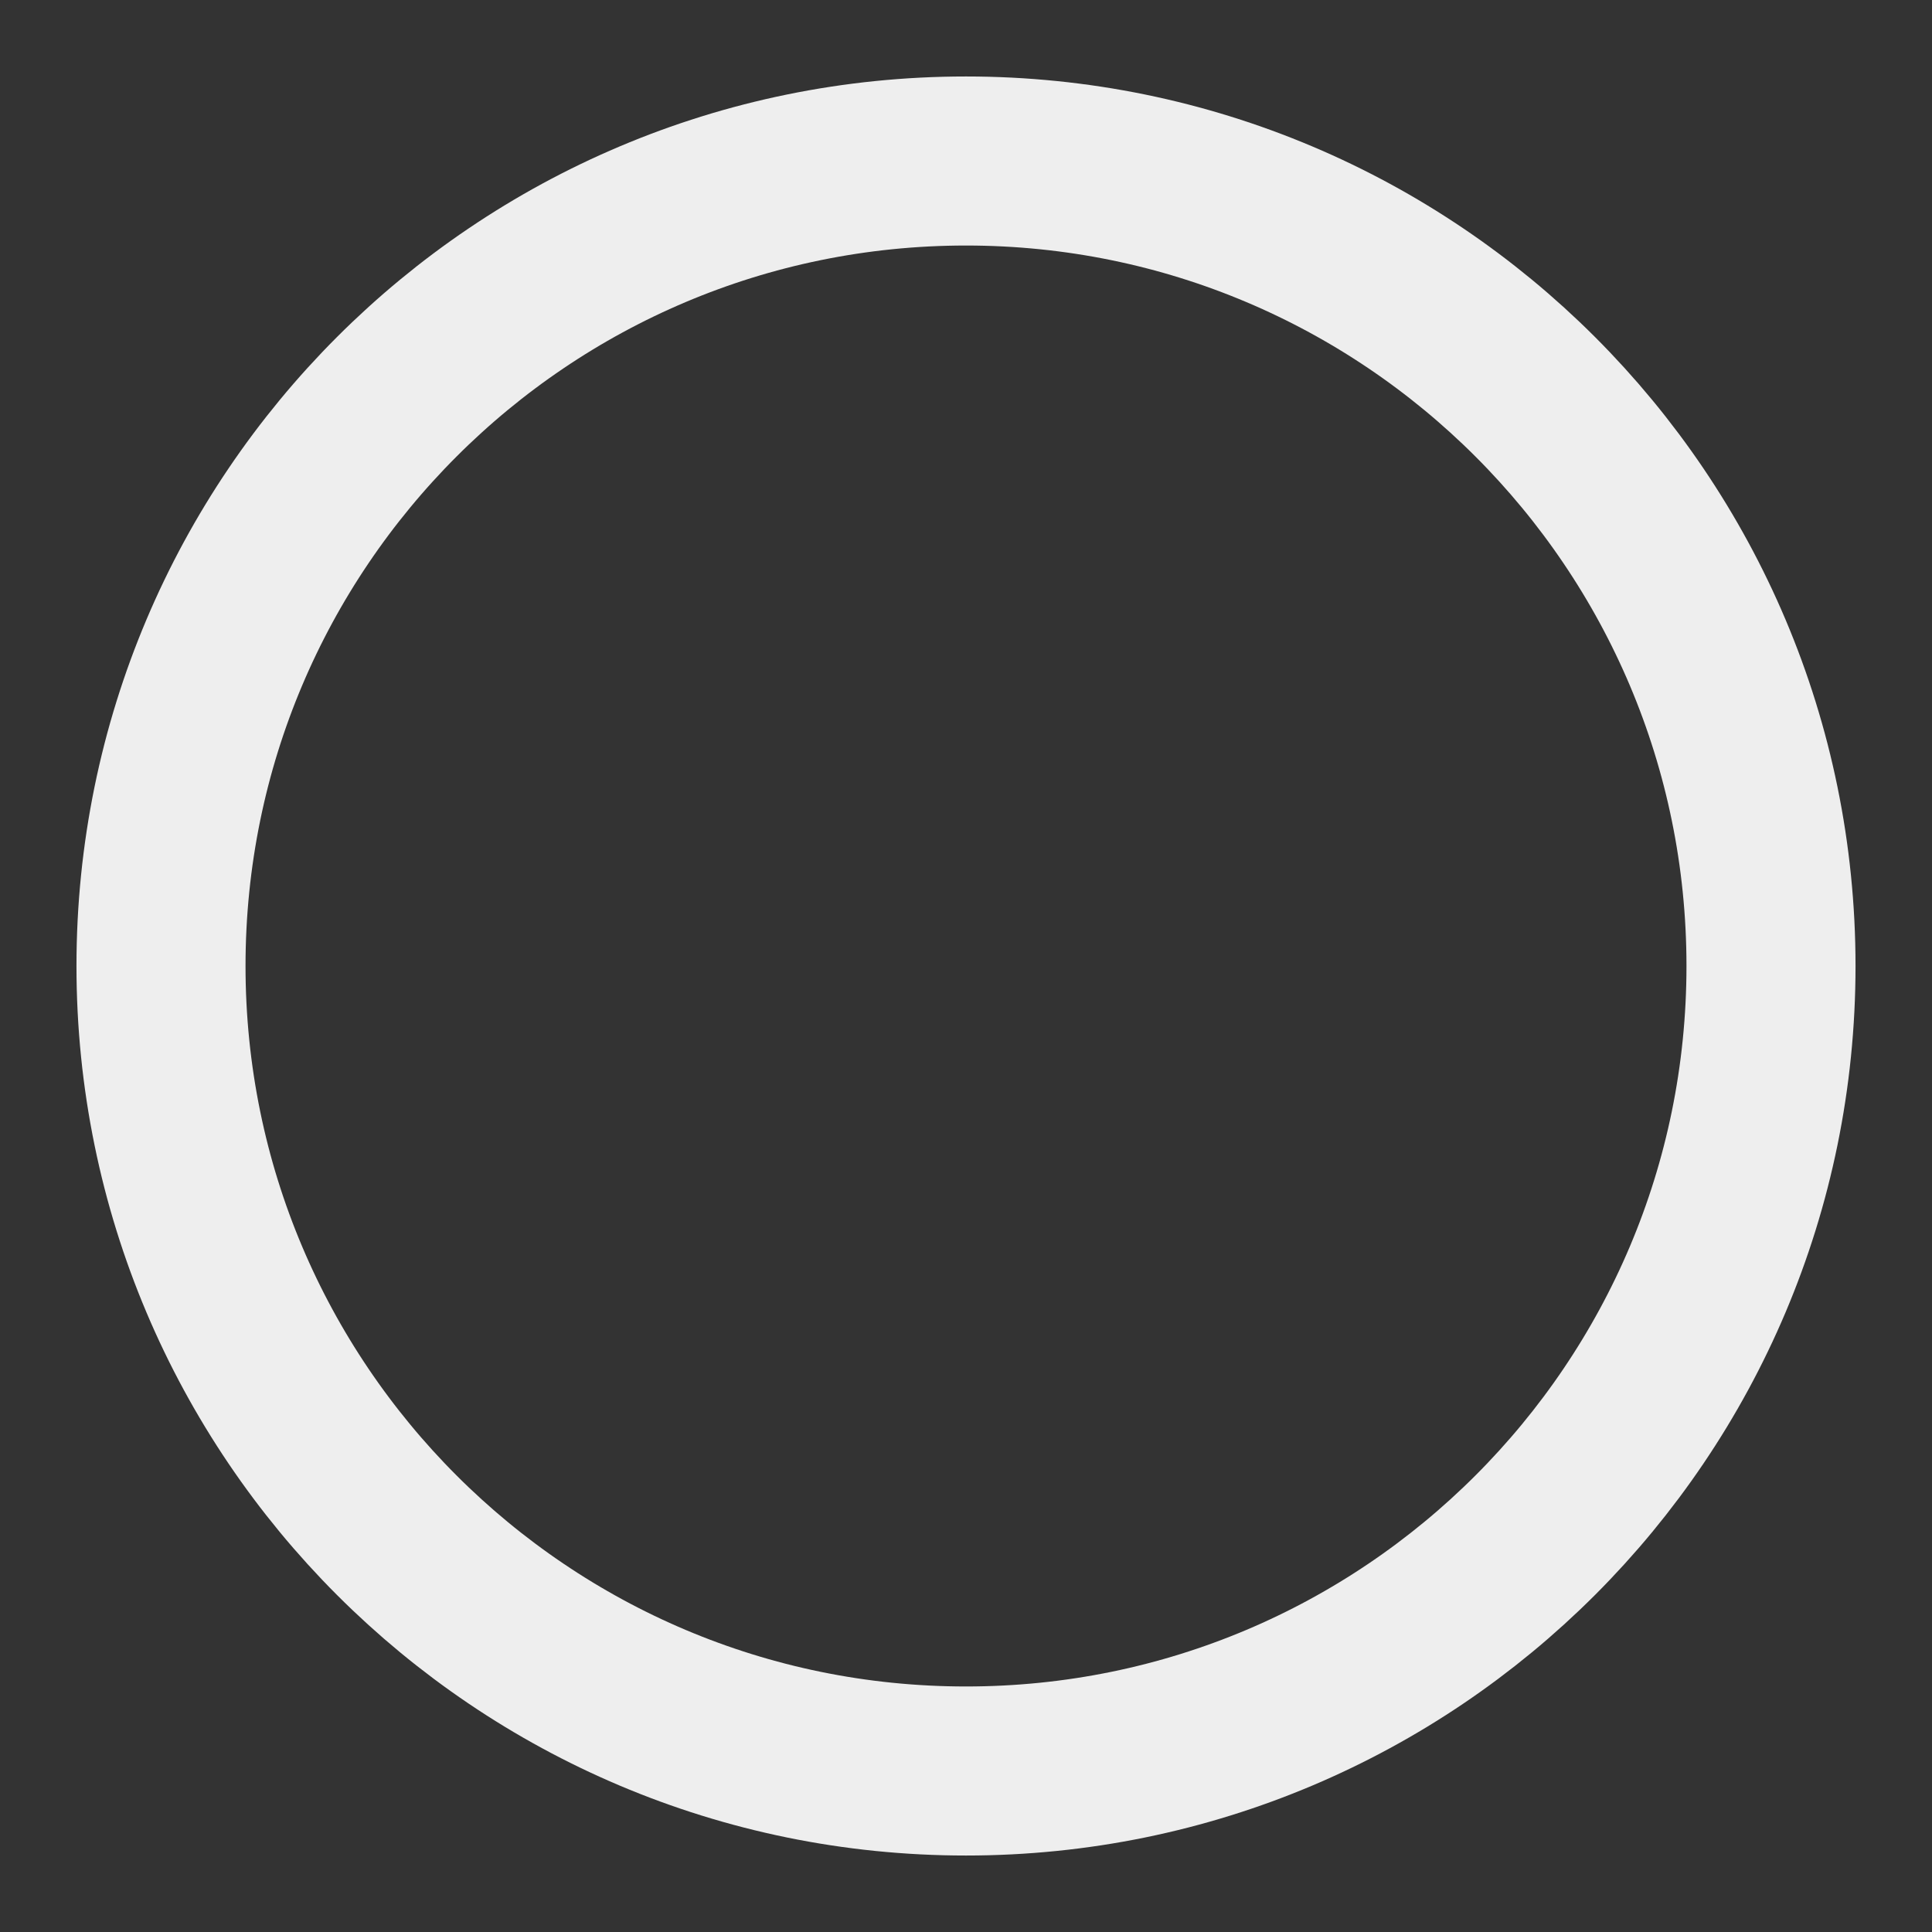 <?xml version="1.0" encoding="UTF-8"?><svg width="35px" height="35px" stroke-width="2.1" viewBox="0 0 24 24" fill="none" xmlns="http://www.w3.org/2000/svg" color="#eeeeee"><rect x="0" y="0" width="24" height="24" fill="#333333" stroke="none"/><path d="M12 22C17.523 22 22 17.523 22 12C22 6.477 17.523 2 12 2C6.477 2 2 6.477 2 12C2 17.523 6.477 22 12 22Z" stroke="#eeeeee" stroke-width="2.1" stroke-linecap="round" stroke-linejoin="round"></path></svg>